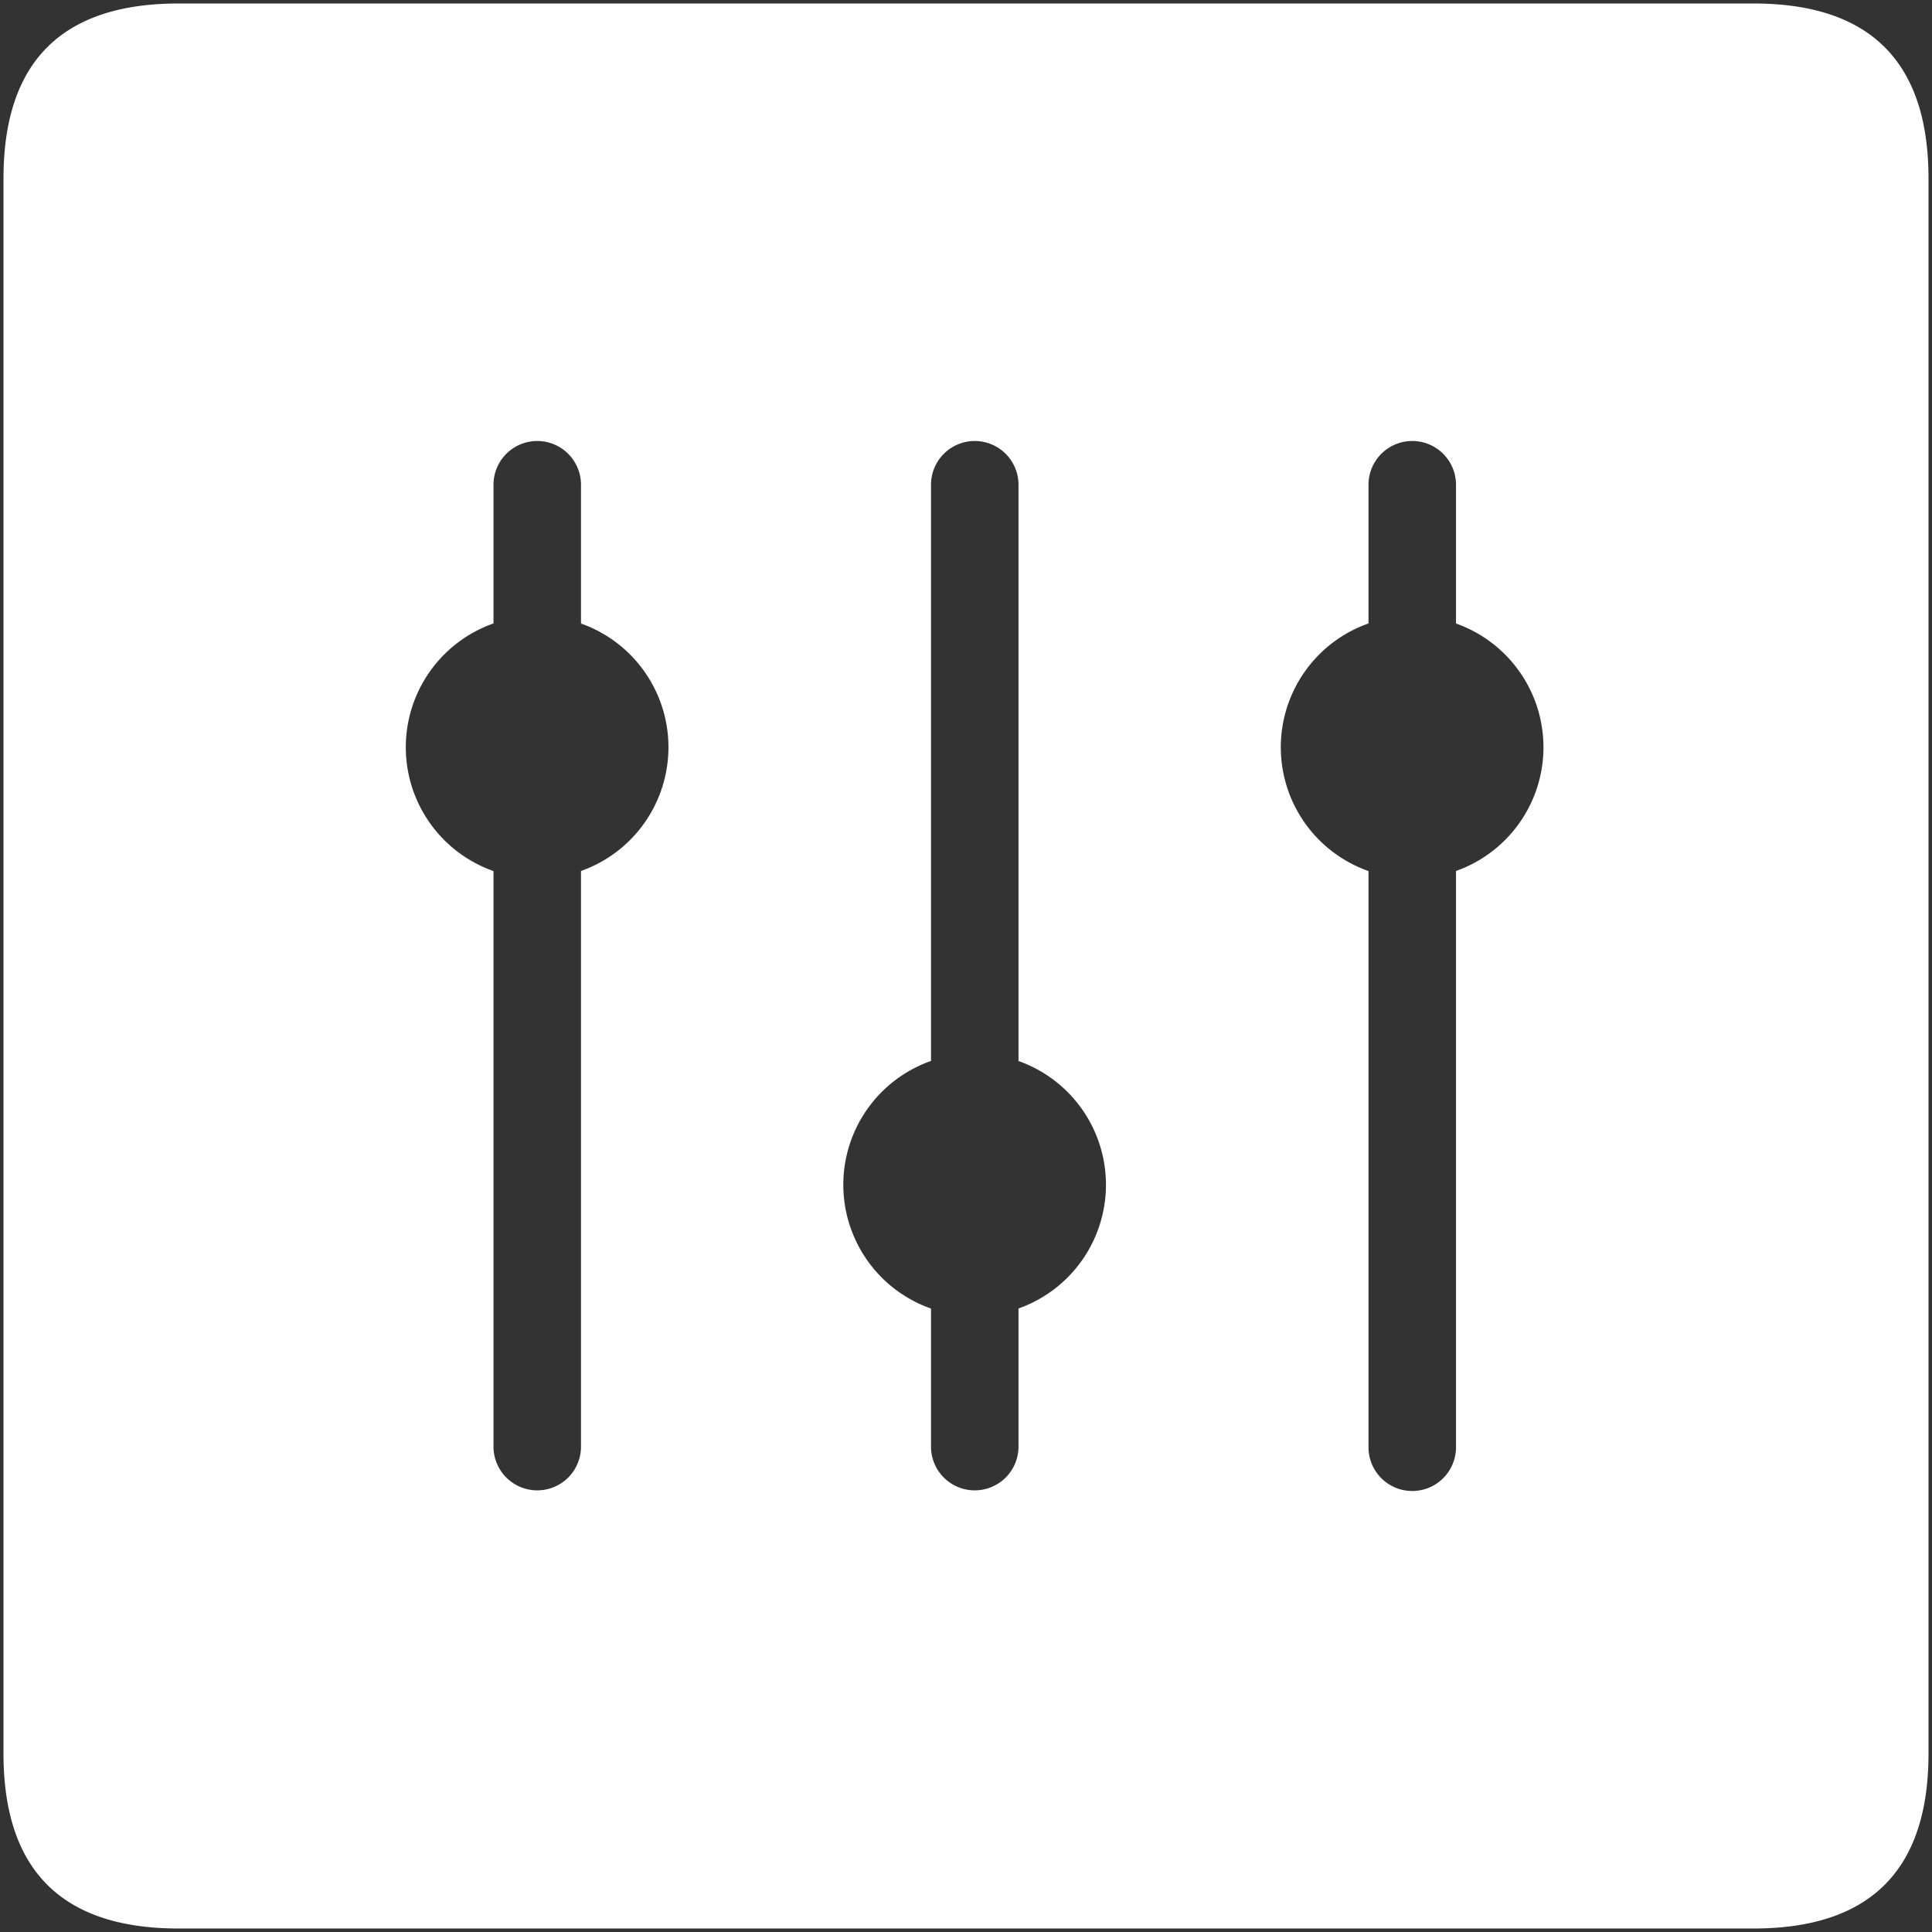 <?xml version="1.0" standalone="no"?><!DOCTYPE svg PUBLIC "-//W3C//DTD SVG 1.1//EN" "http://www.w3.org/Graphics/SVG/1.1/DTD/svg11.dtd"><svg t="1699179493744" class="icon" viewBox="0 0 1024 1024" version="1.1" xmlns="http://www.w3.org/2000/svg" p-id="6649" xmlns:xlink="http://www.w3.org/1999/xlink" width="200" height="200"><rect x="0" y="0" width="1024" height="1024" fill="#333333" stroke="none"/><path d="M929.391 1.853c61.835 0 92.755 30.92 92.755 92.755v834.783c0 61.835-30.92 92.755-92.755 92.755H94.609C32.774 1022.147 1.853 991.221 1.853 929.391V94.609C1.853 32.774 32.779 1.853 94.609 1.853h834.783zM748.522 233.739a23.19 23.19 0 0 0-23.19 23.19v73.505a69.565 69.565 0 0 0 0 131.245v305.391a23.19 23.19 0 0 0 46.381 0V461.635a69.565 69.565 0 0 0 0-131.155V256.929A23.19 23.19 0 0 0 748.522 233.739z m-231.886 0a23.19 23.19 0 0 0-23.185 23.19v305.391a69.565 69.565 0 0 0 0 131.245v73.505a23.19 23.19 0 0 0 46.375 0v-73.55a69.565 69.565 0 0 0 0-131.155V256.929A23.19 23.19 0 0 0 516.636 233.739z m-231.88 0A23.19 23.19 0 0 0 261.565 256.929v73.505a69.565 69.565 0 0 0 0 131.245v305.391a23.19 23.19 0 0 0 46.375 0V461.635a69.565 69.565 0 0 0 0-131.155V256.929A23.19 23.19 0 0 0 284.755 233.739z" p-id="6650" fill="#ffffff"></path></svg>